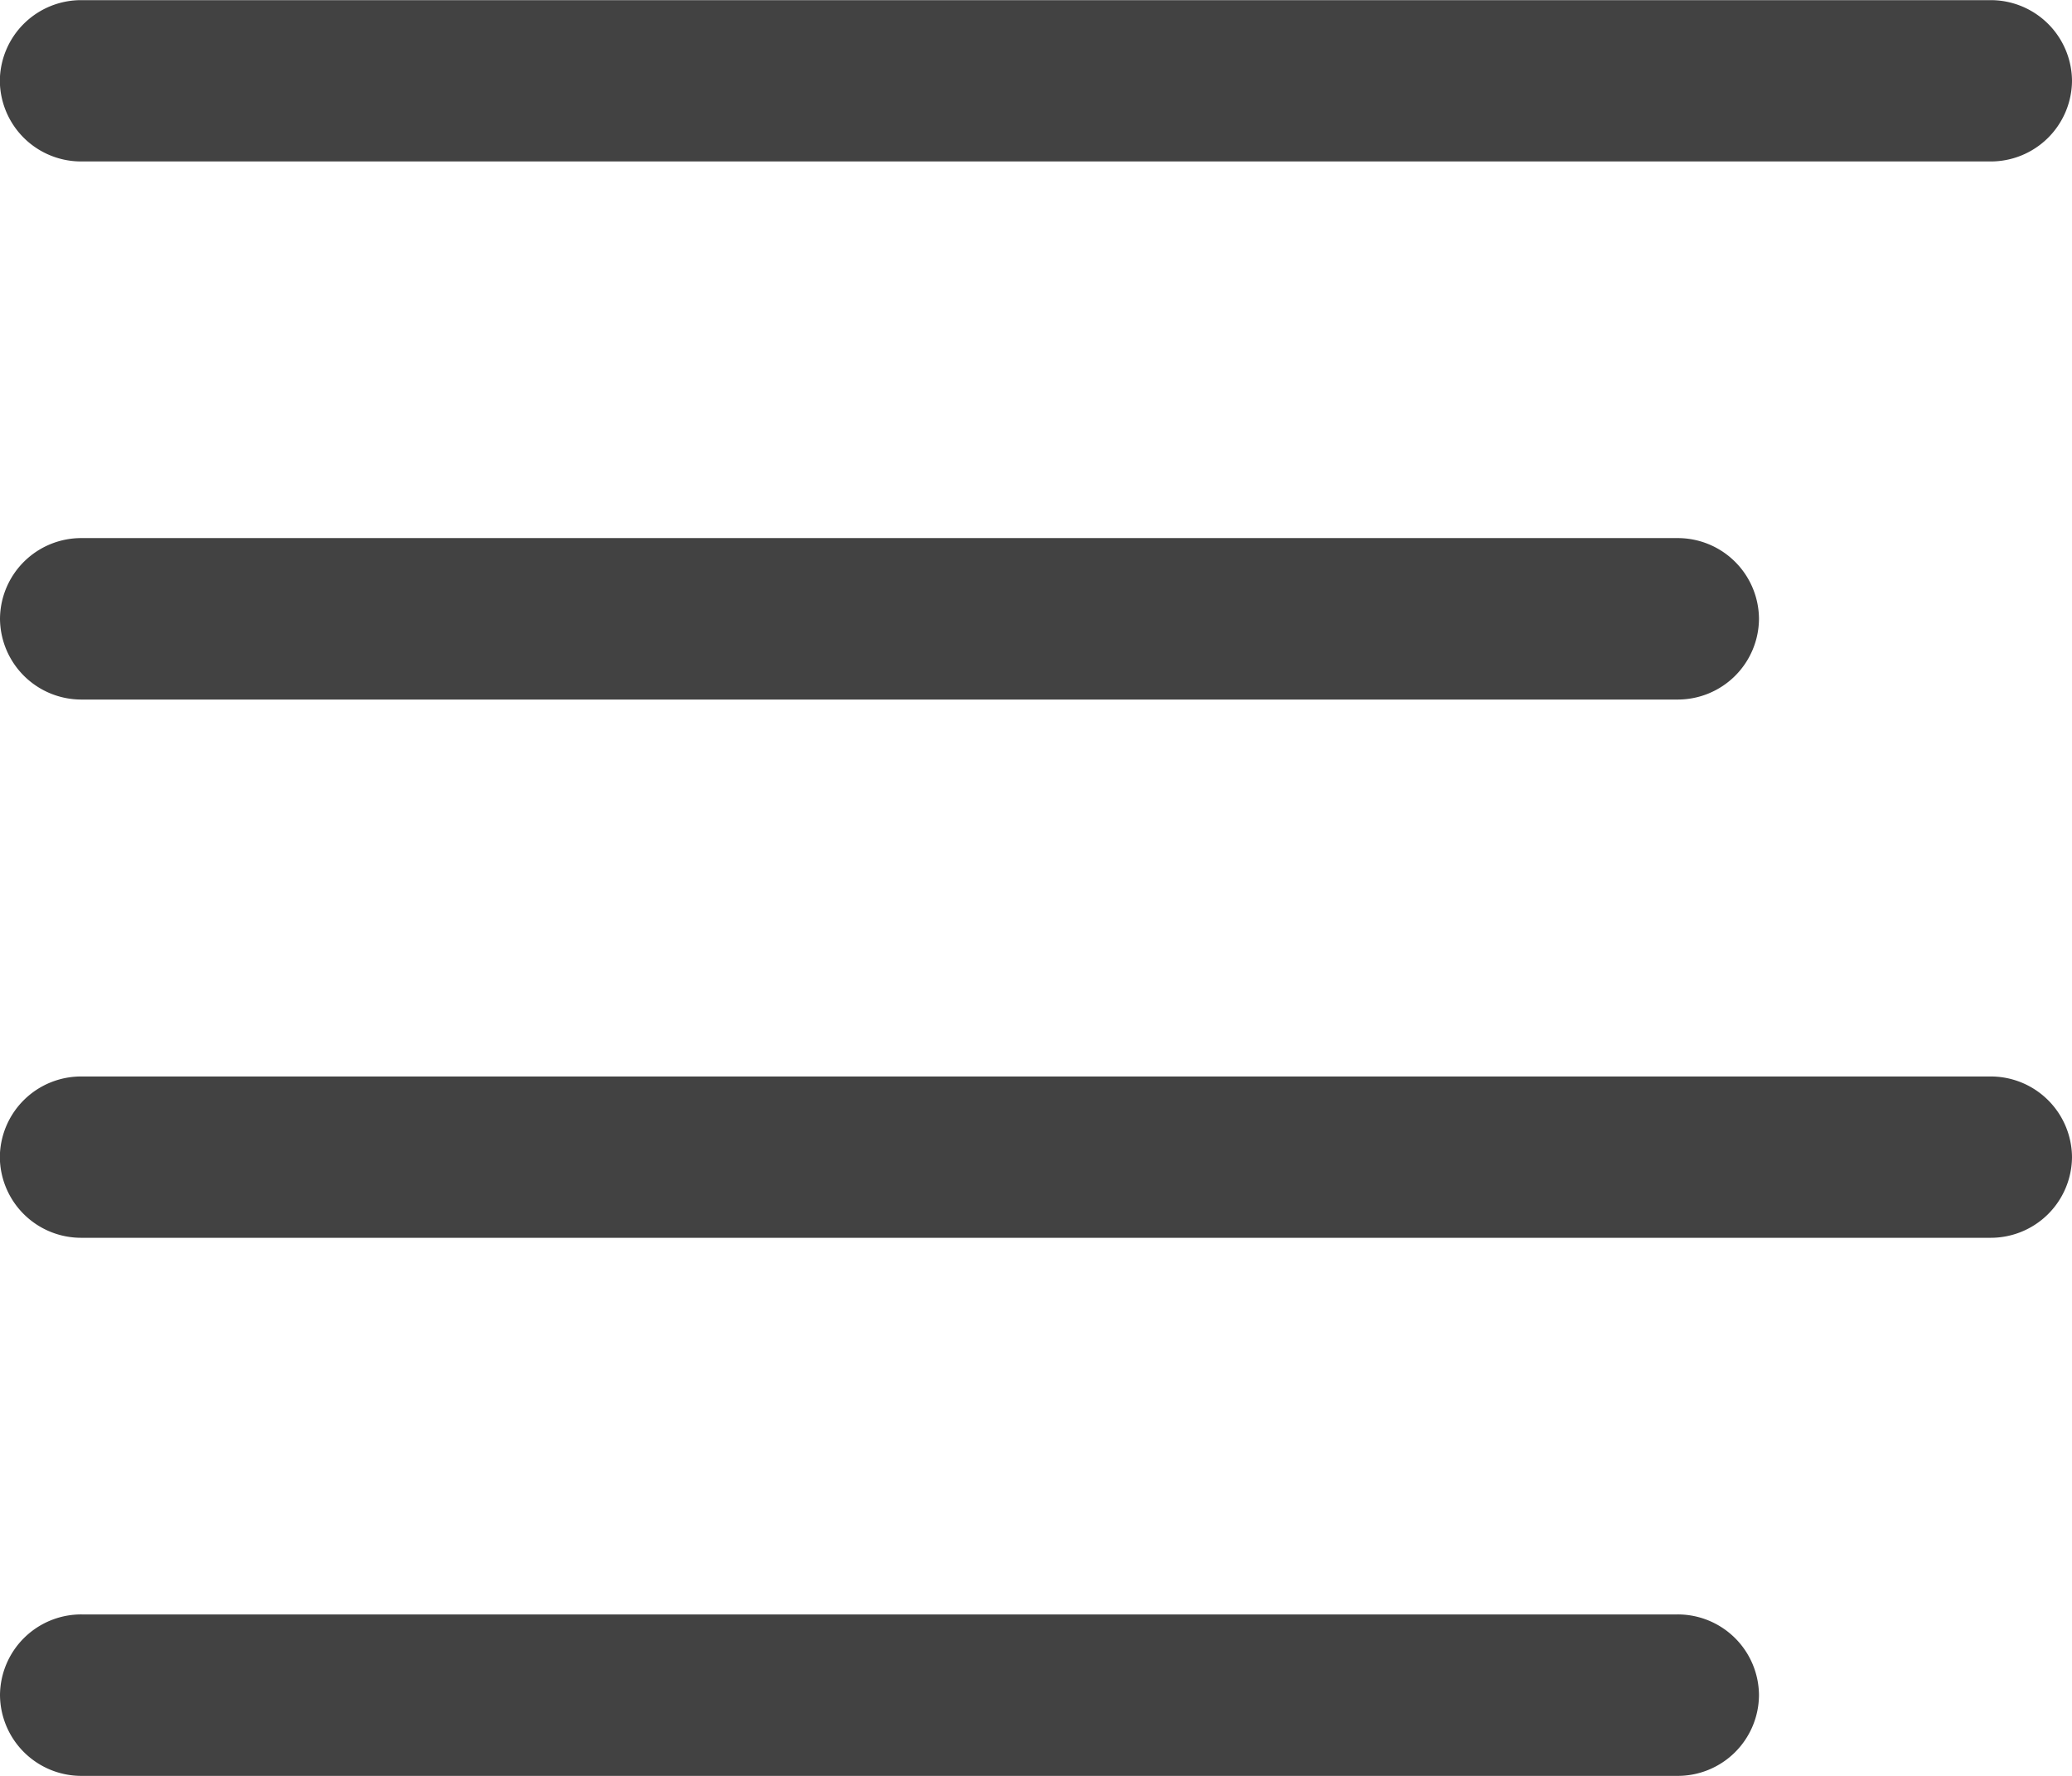 <svg xmlns="http://www.w3.org/2000/svg" width="14" height="12" viewBox="0 0 14 12">
  <g id="그룹_1903" data-name="그룹 1903" transform="translate(0.6 0.6)">
    <path id="패스_1829" data-name="패스 1829" d="M8195.014-5223.842h-12.895a.549.549,0,0,1-.553-.545.549.549,0,0,1,.553-.545h12.895a.549.549,0,0,1,.553.545A.549.549,0,0,1,8195.014-5223.842Z" transform="translate(-8182.167 5224.333)" fill="#424242"/>
    <path id="패스_1831" data-name="패스 1831" d="M8195.014-5223.842h-12.895a.549.549,0,0,1-.553-.545.549.549,0,0,1,.553-.545h12.895a.549.549,0,0,1,.553.545A.549.549,0,0,1,8195.014-5223.842Z" transform="translate(-8182.167 5231.606)" fill="#424242"/>
    <path id="패스_1830" data-name="패스 1830" d="M8192.9-5172.339H8182.12a.55.55,0,0,1-.553-.546.549.549,0,0,1,.553-.545H8192.9a.549.549,0,0,1,.552.545A.549.549,0,0,1,8192.9-5172.339Z" transform="translate(-8182.167 5176.466)" fill="#424242"/>
    <path id="패스_1832" data-name="패스 1832" d="M8192.9-5172.339H8182.12a.55.55,0,0,1-.553-.546.549.549,0,0,1,.553-.545H8192.9a.549.549,0,0,1,.552.545A.549.549,0,0,1,8192.9-5172.339Z" transform="translate(-8182.167 5183.739)" fill="#424242"/>
  </g>
</svg>
